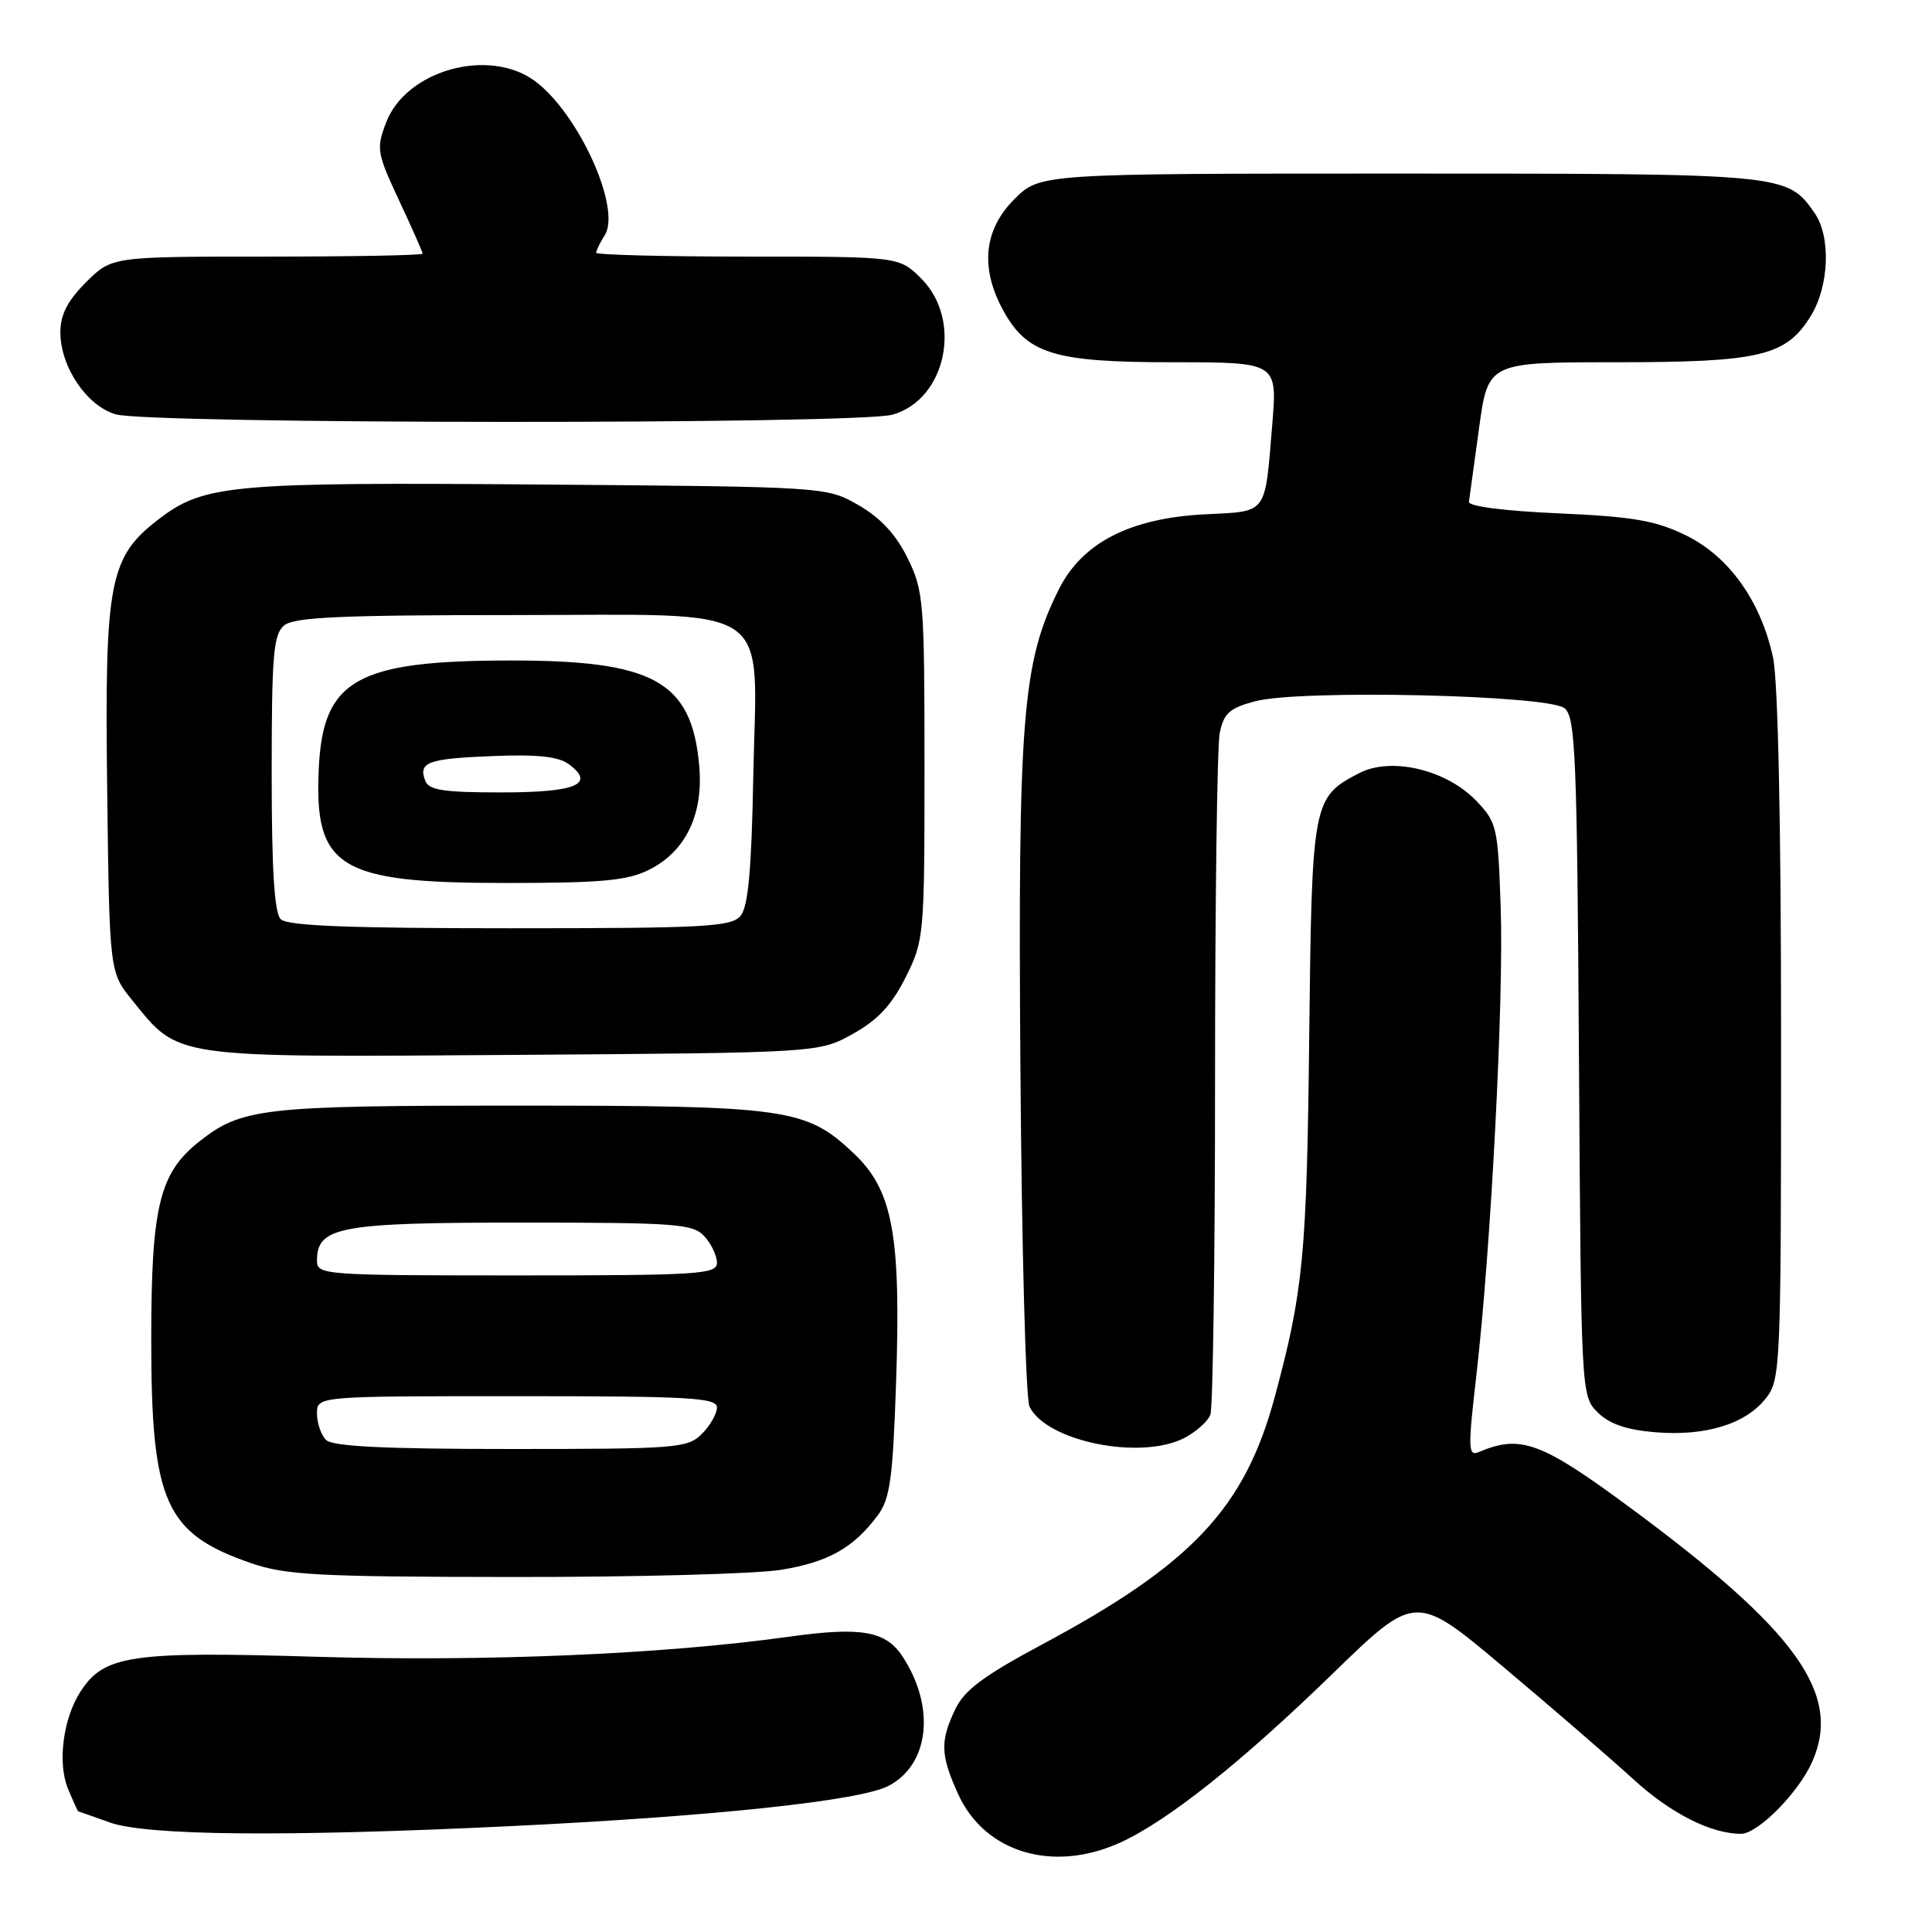 <?xml version="1.0" encoding="UTF-8" standalone="no"?>
<!DOCTYPE svg PUBLIC "-//W3C//DTD SVG 1.1//EN" "http://www.w3.org/Graphics/SVG/1.1/DTD/svg11.dtd" >
<svg xmlns="http://www.w3.org/2000/svg" xmlns:xlink="http://www.w3.org/1999/xlink" version="1.1" viewBox="0 0 256 256">
 <g >
 <path fill="currentColor"
d=" M 148.50 244.12 C 154.80 241.23 164.56 233.46 176.53 221.82 C 187.57 211.10 187.57 211.10 199.18 220.86 C 205.57 226.23 213.34 232.94 216.44 235.77 C 221.36 240.27 226.69 242.98 230.67 242.99 C 232.91 243.01 238.31 237.55 240.13 233.44 C 244.10 224.47 238.10 216.10 216.00 199.77 C 204.20 191.05 201.48 190.05 195.94 192.41 C 194.53 193.00 194.50 191.98 195.62 182.29 C 197.56 165.45 199.27 132.55 198.85 120.26 C 198.49 109.59 198.35 108.97 195.62 106.12 C 191.65 101.98 184.35 100.25 180.11 102.44 C 173.93 105.64 173.83 106.15 173.48 137.23 C 173.16 166.27 172.70 171.07 168.92 185.07 C 164.93 199.85 157.96 207.27 137.99 217.95 C 130.27 222.09 127.77 223.96 126.56 226.52 C 124.55 230.74 124.62 232.56 126.96 237.73 C 130.50 245.52 139.59 248.21 148.50 244.12 Z  M 67.50 241.98 C 94.50 240.68 113.91 238.62 117.71 236.65 C 123.15 233.83 123.99 226.21 119.59 219.49 C 117.37 216.11 114.14 215.54 104.64 216.86 C 87.94 219.20 64.39 220.20 41.90 219.53 C 17.29 218.79 13.78 219.31 10.65 224.17 C 8.35 227.74 7.60 233.61 9.01 237.02 C 9.69 238.66 10.30 240.01 10.37 240.02 C 10.44 240.02 12.30 240.68 14.50 241.47 C 19.40 243.24 37.72 243.41 67.50 241.98 Z  M 103.49 208.01 C 109.76 206.98 113.08 205.12 116.30 200.80 C 117.93 198.62 118.30 195.96 118.73 183.36 C 119.40 163.61 118.32 157.73 113.12 152.82 C 106.80 146.85 104.35 146.50 68.50 146.50 C 34.78 146.50 32.06 146.81 26.44 151.23 C 21.12 155.41 20.04 159.84 20.04 177.50 C 20.04 199.07 21.88 203.19 33.25 207.12 C 37.85 208.71 42.15 208.94 68.00 208.96 C 84.22 208.98 100.20 208.55 103.49 208.01 Z  M 156.93 190.54 C 158.48 189.73 160.04 188.35 160.38 187.46 C 160.72 186.56 161.00 166.58 161.00 143.04 C 161.00 119.51 161.28 98.85 161.62 97.13 C 162.15 94.52 162.91 93.83 166.27 92.93 C 172.15 91.34 205.20 92.08 207.32 93.85 C 208.76 95.05 208.97 100.12 209.22 140.07 C 209.50 184.73 209.51 184.96 211.69 187.14 C 213.24 188.68 215.48 189.46 219.33 189.78 C 225.98 190.33 231.30 188.70 233.98 185.29 C 235.94 182.81 236.00 181.33 236.00 137.41 C 236.00 109.22 235.60 90.23 234.94 87.15 C 233.33 79.65 229.09 73.71 223.36 70.92 C 219.35 68.97 216.39 68.46 206.50 68.02 C 199.37 67.71 194.56 67.09 194.64 66.50 C 194.72 65.95 195.32 61.56 195.98 56.75 C 197.18 48.00 197.18 48.00 214.12 48.00 C 233.28 48.00 236.70 47.18 239.97 41.81 C 242.39 37.85 242.61 31.32 240.44 28.22 C 236.79 23.01 236.72 23.00 185.45 23.00 C 137.80 23.00 137.80 23.00 134.40 26.40 C 130.40 30.40 129.86 35.40 132.83 40.94 C 136.02 46.90 139.55 48.00 155.36 48.00 C 169.26 48.00 169.26 48.00 168.58 56.25 C 167.58 68.34 168.04 67.73 159.67 68.15 C 149.77 68.65 143.43 71.89 140.33 78.04 C 135.47 87.69 134.87 95.05 135.21 141.55 C 135.38 165.17 135.92 185.34 136.41 186.37 C 138.62 190.99 151.14 193.53 156.93 190.54 Z  M 113.00 137.00 C 116.32 135.15 118.15 133.19 120.00 129.50 C 122.45 124.60 122.50 124.03 122.50 101.50 C 122.50 79.67 122.39 78.27 120.25 73.93 C 118.70 70.80 116.67 68.61 113.75 66.93 C 109.50 64.50 109.50 64.50 71.50 64.20 C 30.75 63.88 27.05 64.21 21.13 68.72 C 14.47 73.79 13.86 76.92 14.20 104.42 C 14.50 128.82 14.50 128.82 17.53 132.55 C 23.79 140.29 22.49 140.10 68.00 139.78 C 108.50 139.50 108.50 139.50 113.00 137.00 Z  M 118.25 54.95 C 125.35 52.97 127.59 42.44 122.08 36.92 C 119.15 34.00 119.15 34.00 99.08 34.00 C 88.03 34.00 79.00 33.77 79.00 33.49 C 79.00 33.20 79.51 32.15 80.14 31.15 C 82.36 27.60 76.66 15.02 70.89 10.75 C 64.80 6.24 53.80 9.30 51.16 16.24 C 49.84 19.70 49.94 20.27 52.88 26.56 C 54.60 30.23 56.00 33.40 56.00 33.61 C 56.00 33.83 46.73 34.00 35.40 34.00 C 14.80 34.00 14.80 34.00 11.40 37.40 C 8.94 39.86 8.00 41.69 8.00 44.03 C 8.00 48.61 11.50 53.79 15.33 54.90 C 19.86 56.21 113.54 56.25 118.25 54.95 Z  M 43.20 190.80 C 42.54 190.14 42.00 188.56 42.00 187.30 C 42.00 185.00 42.00 185.00 68.50 185.00 C 91.39 185.00 95.00 185.20 95.00 186.50 C 95.00 187.32 94.10 188.90 93.00 190.00 C 91.11 191.89 89.67 192.00 67.70 192.00 C 50.91 192.00 44.06 191.66 43.20 190.80 Z  M 42.00 167.06 C 42.00 162.55 44.92 162.00 69.07 162.00 C 89.71 162.00 91.83 162.16 93.35 163.83 C 94.26 164.83 95.00 166.41 95.00 167.33 C 95.00 168.85 92.60 169.00 68.50 169.00 C 42.92 169.00 42.00 168.93 42.00 167.06 Z  M 37.20 121.80 C 36.35 120.95 36.00 115.23 36.00 102.42 C 36.00 86.74 36.23 84.06 37.65 82.87 C 38.97 81.78 45.11 81.50 67.74 81.50 C 103.33 81.50 100.26 79.44 99.81 103.04 C 99.58 115.31 99.14 120.13 98.13 121.35 C 96.91 122.81 93.47 123.00 67.58 123.00 C 46.22 123.00 38.08 122.68 37.20 121.80 Z  M 86.00 115.25 C 90.89 112.81 93.25 107.87 92.64 101.34 C 91.61 90.25 86.60 87.49 67.53 87.52 C 47.26 87.54 42.80 90.06 42.24 101.80 C 41.61 115.00 44.86 117.00 67.00 117.00 C 79.76 117.00 83.12 116.69 86.00 115.25 Z  M 56.35 103.46 C 55.40 100.99 56.68 100.52 65.33 100.18 C 71.25 99.94 74.02 100.25 75.40 101.28 C 78.94 103.92 76.32 105.00 66.41 105.00 C 58.79 105.00 56.82 104.70 56.35 103.46 Z "/>
</g>
</svg>